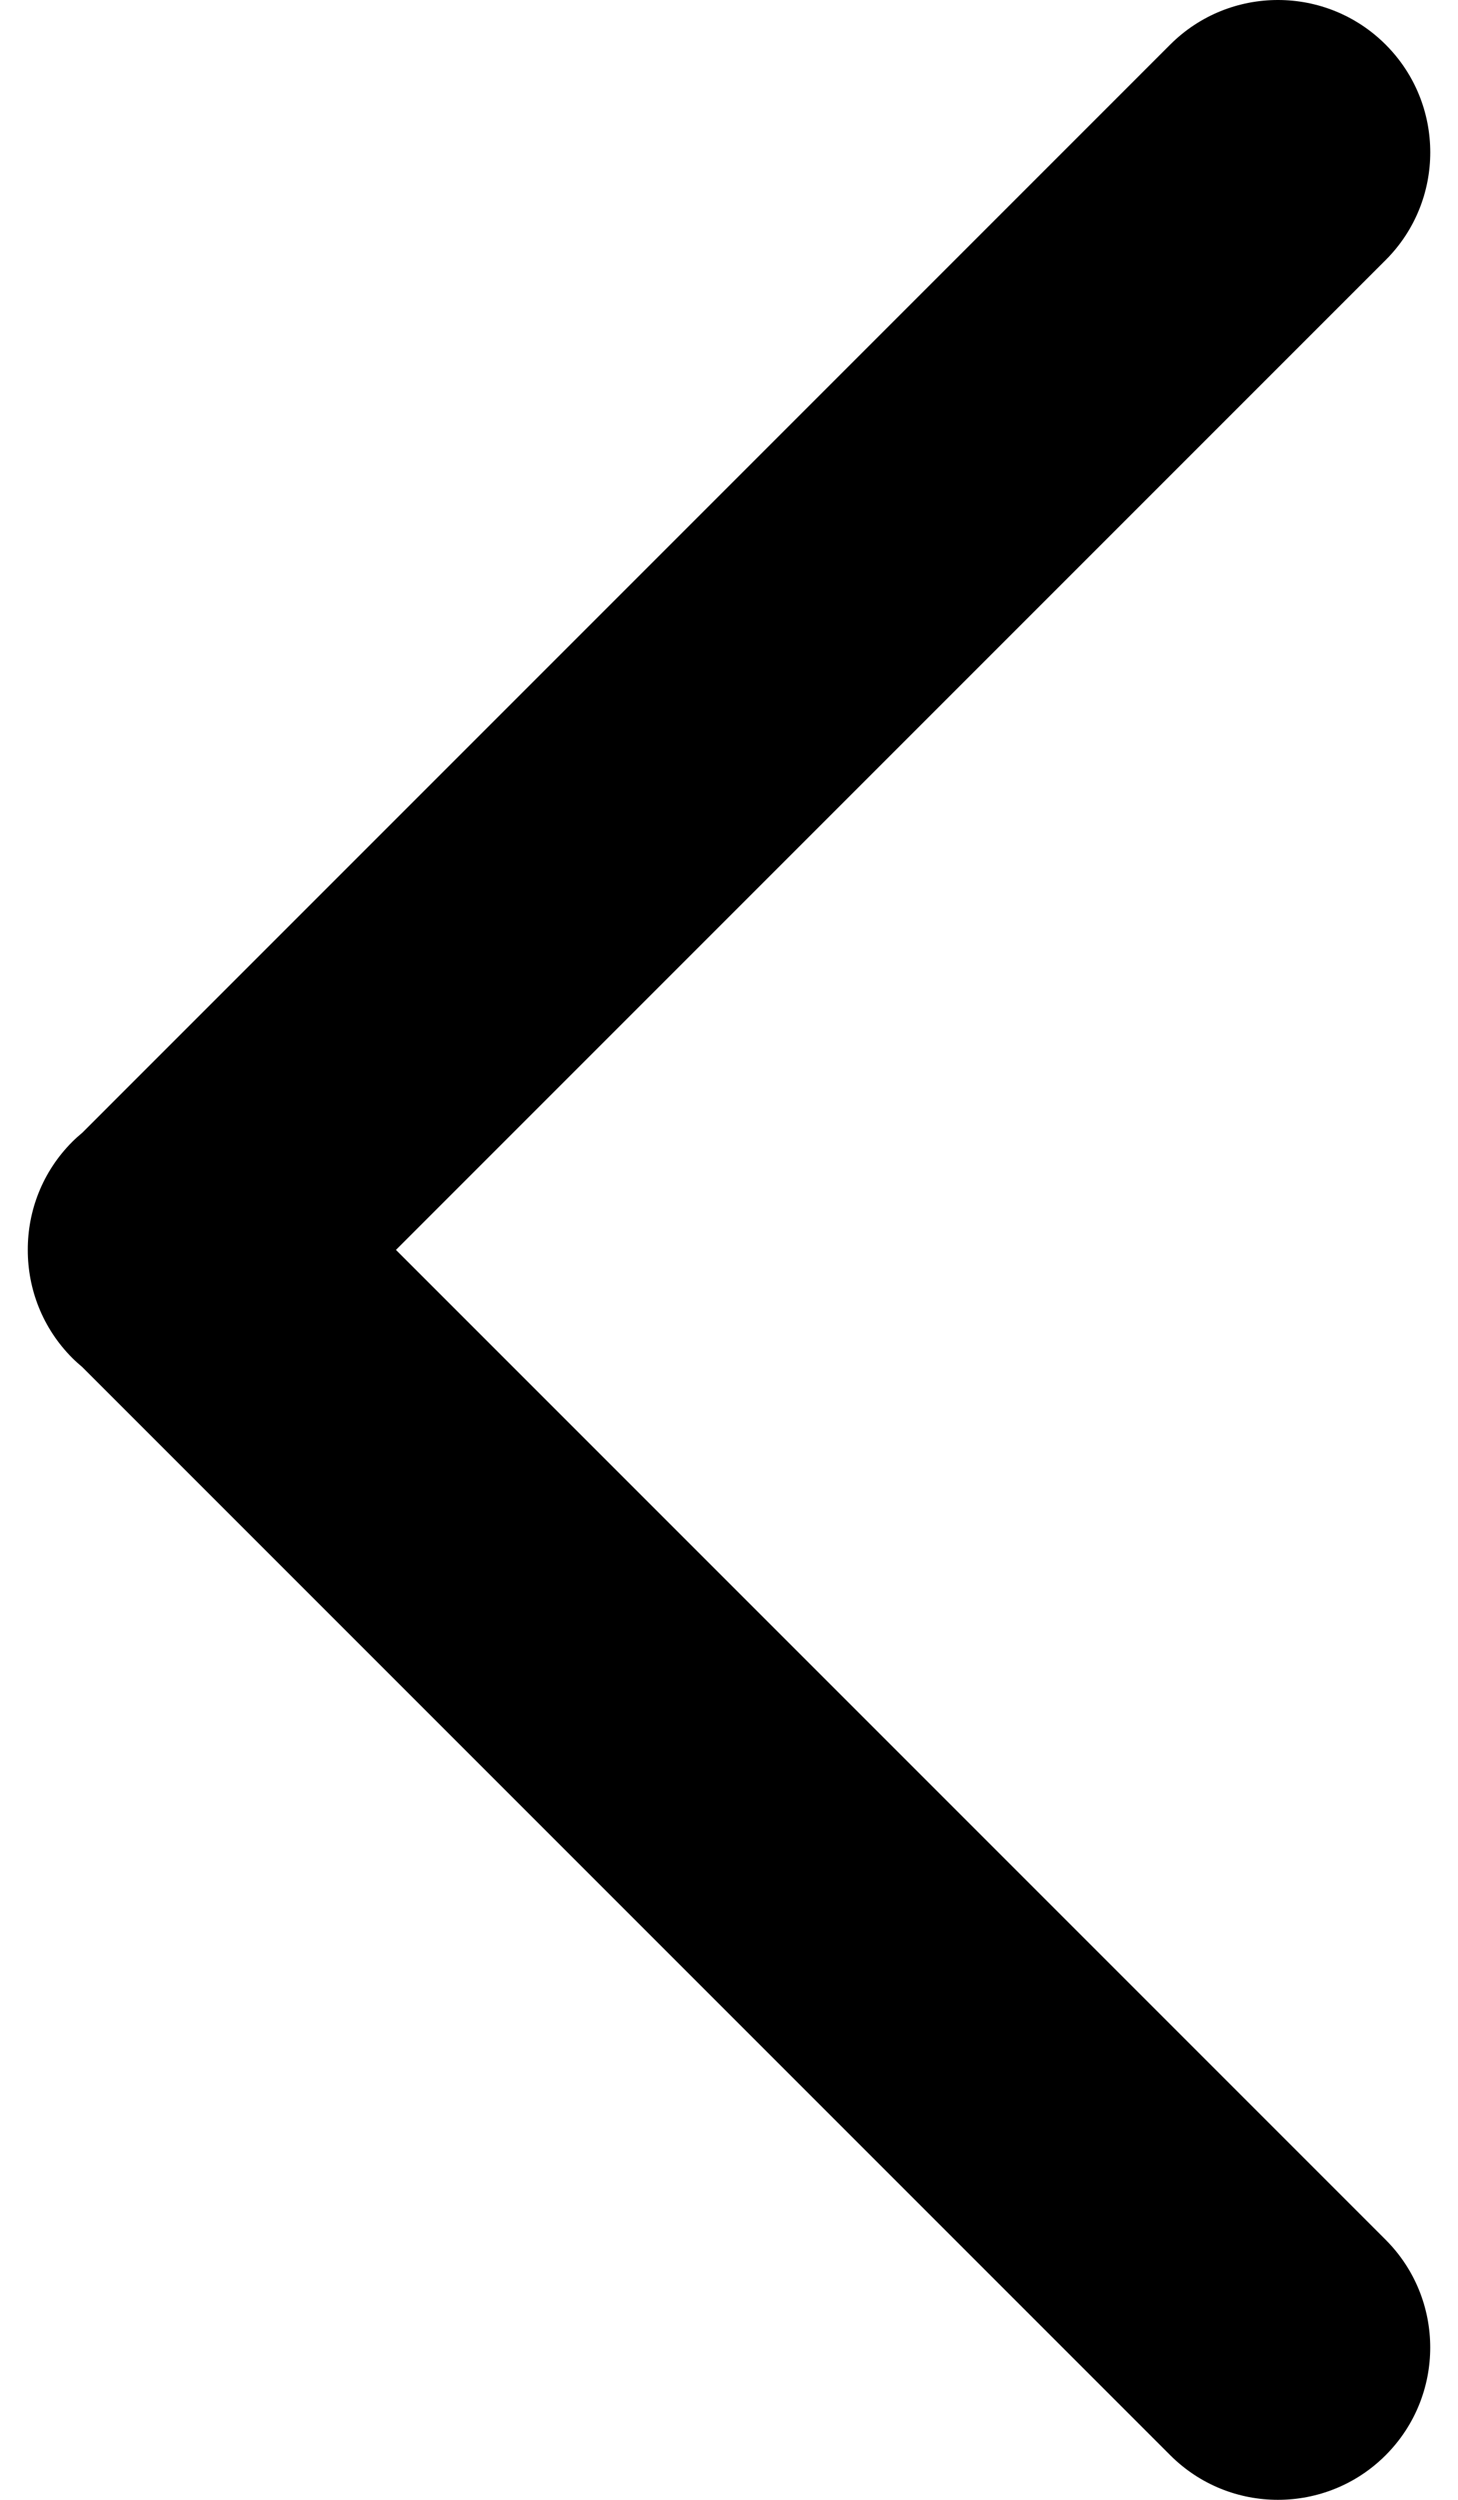 <?xml version="1.0" encoding="utf-8"?>
<!-- Generator: Adobe Illustrator 16.0.0, SVG Export Plug-In . SVG Version: 6.00 Build 0)  -->
<!DOCTYPE svg PUBLIC "-//W3C//DTD SVG 1.1//EN" "http://www.w3.org/Graphics/SVG/1.1/DTD/svg11.dtd">
<svg version="1.1" id="圖層_1" xmlns="http://www.w3.org/2000/svg" xmlns:xlink="http://www.w3.org/1999/xlink" x="0px" y="0px"
	 width="35px" height="60px" viewBox="0 0 35 60" enable-background="new 0 0 35 60" xml:space="preserve">
<path d="M33.263,53.758L9.505,30L33.263,6.242c1.428-1.428,1.428-3.743,0-5.171s-3.744-1.428-5.172,0L1.974,27.189
	c-0.081,0.068-0.161,0.138-0.237,0.214C1.02,28.12,0.664,29.061,0.667,30c-0.002,0.939,0.354,1.879,1.07,2.596
	c0.076,0.076,0.156,0.146,0.236,0.214l26.118,26.118C28.806,59.643,29.741,60,30.677,60s1.873-0.357,2.586-1.071
	C34.69,57.501,34.69,55.186,33.263,53.758z"/>
</svg>
